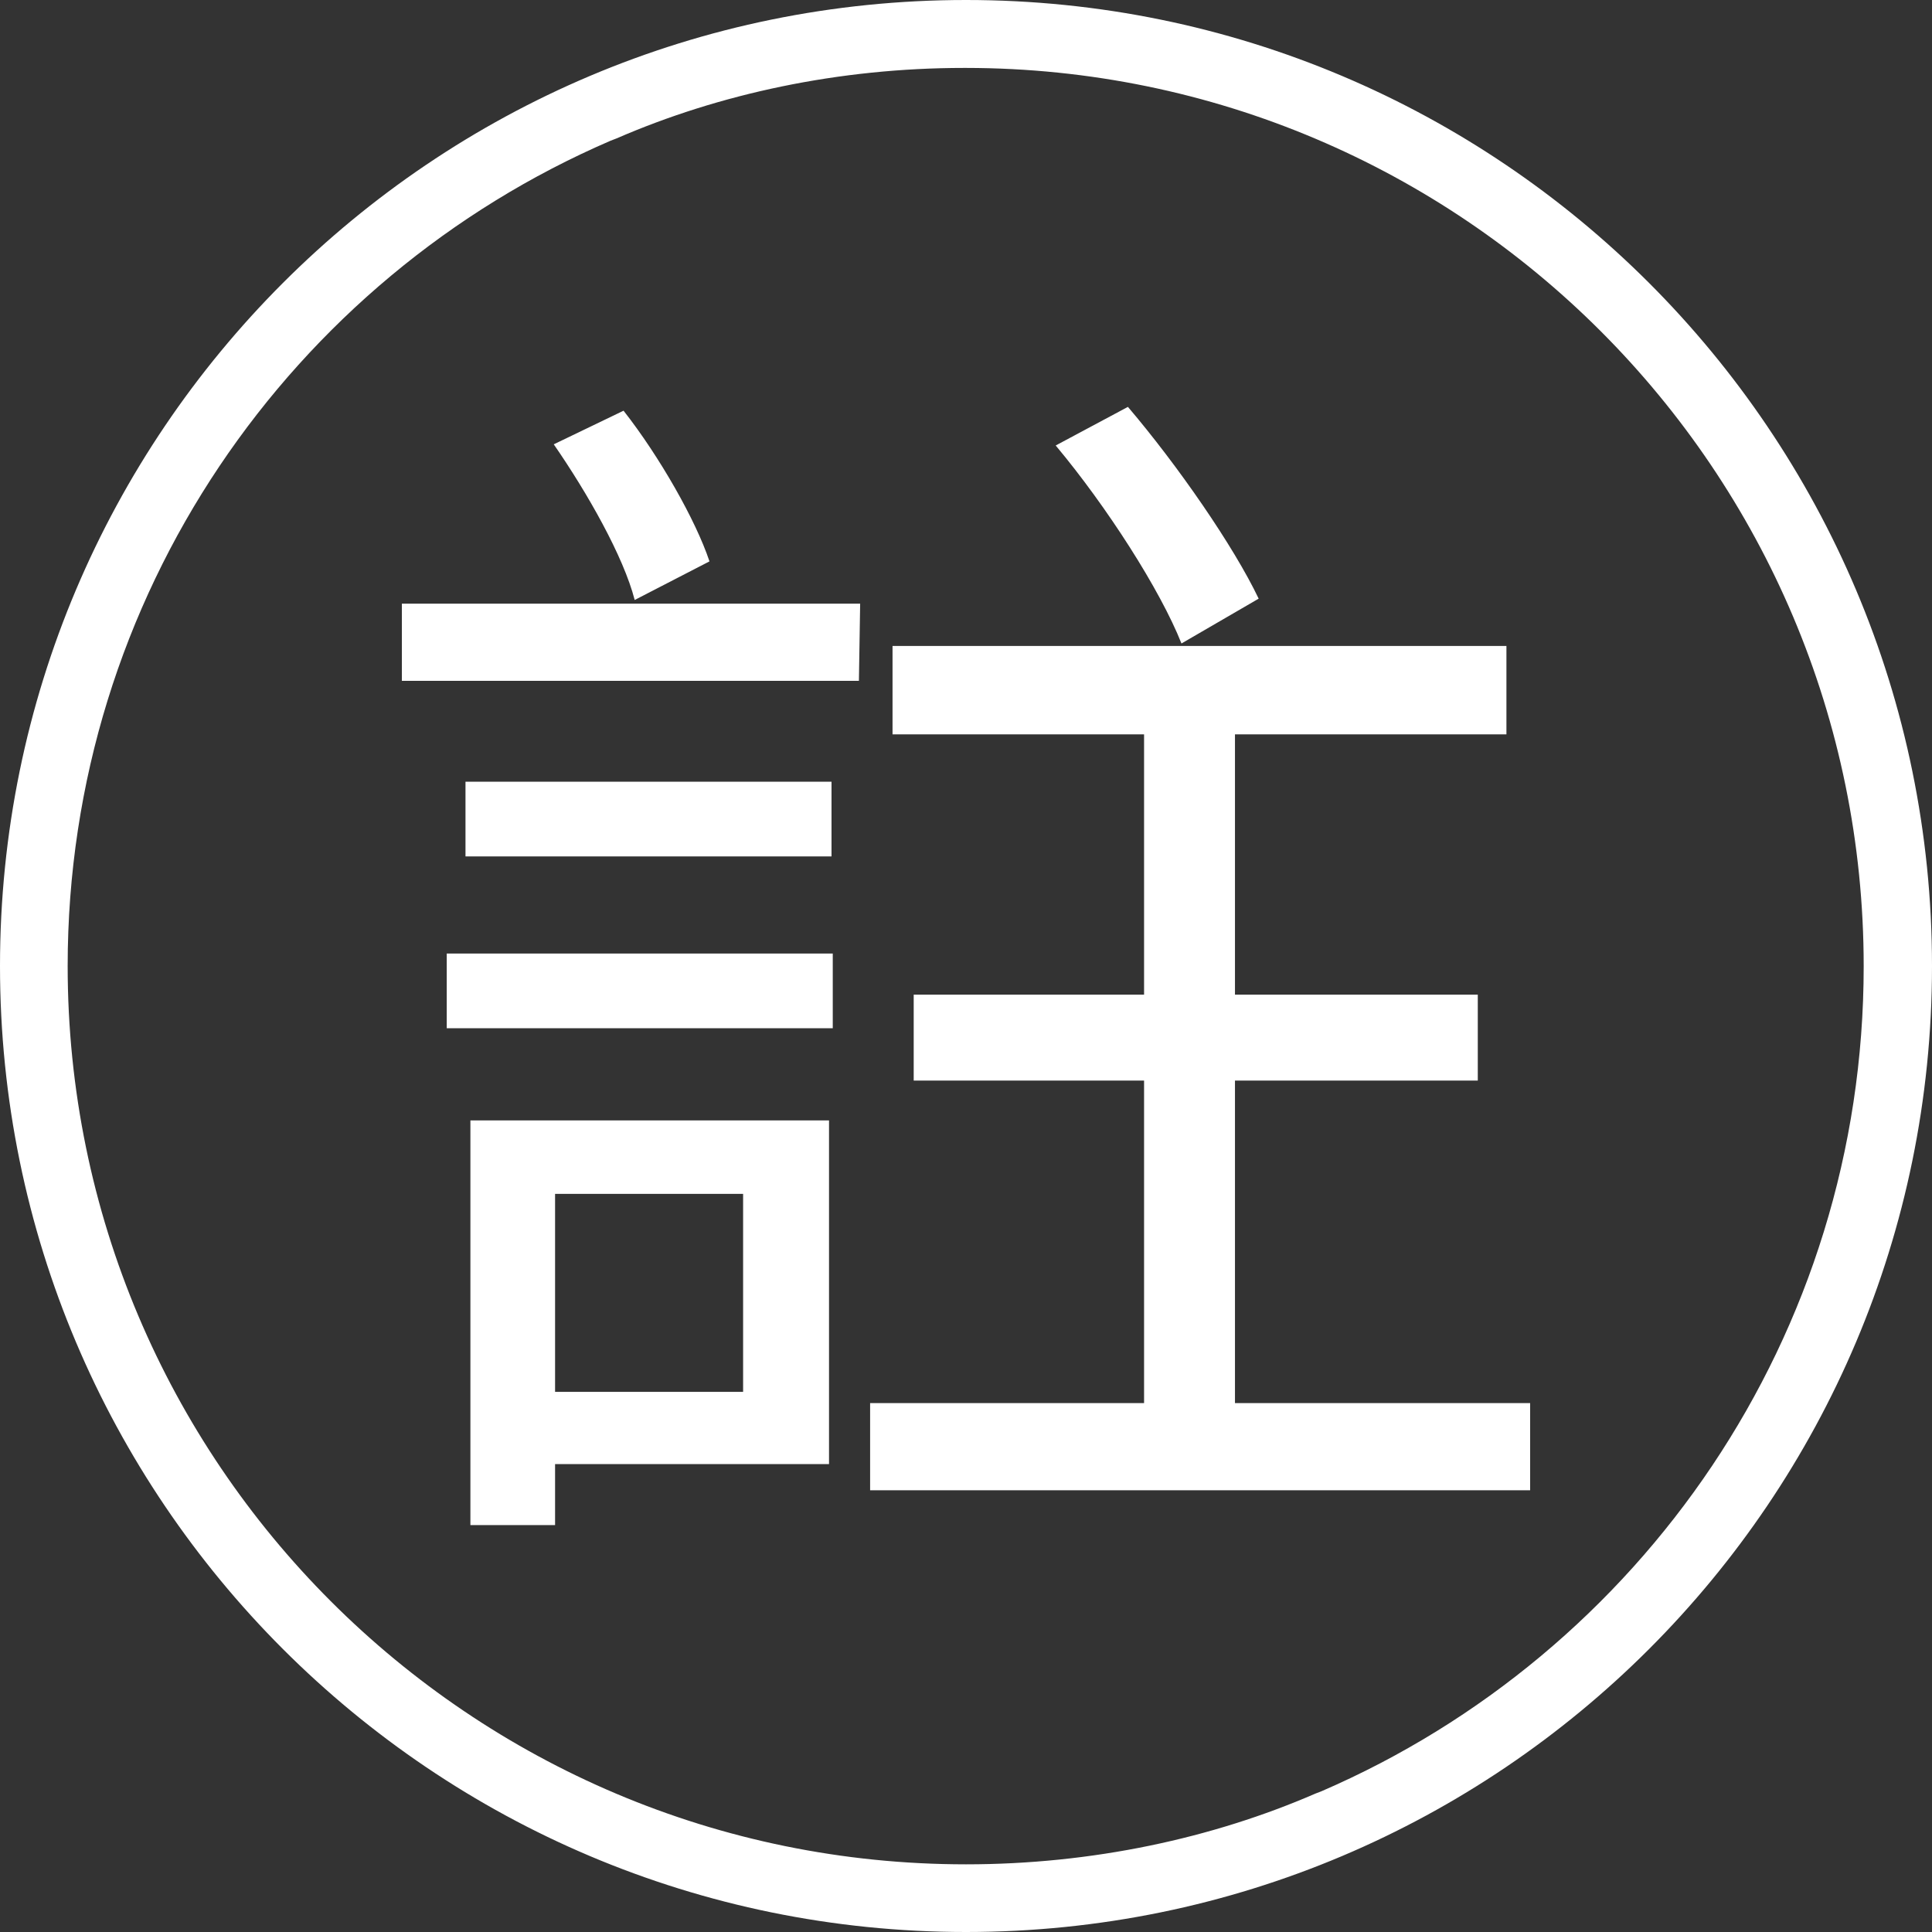 <!-- Generated by IcoMoon.io -->
<svg version="1.1" xmlns="http://www.w3.org/2000/svg" width="512" height="512" viewBox="0 0 512 512">
<rect x="0" y="0" width="512" height="512" fill="#333333" stroke="none"/>
<title></title>
<style type="text/css">
	path{fill:#fff;}
</style>
<g id="icomoon-ignore">
</g>
<path d="M256 18c131.408 0.099 237.897 106.648 237.897 238.070 0 97.963-59.169 182.106-143.719 218.642l-1.543 0.594c-27.339 11.862-59.182 18.762-92.635 18.762-131.481 0-238.067-106.587-238.067-238.067 0-98.028 59.248-182.216 143.887-218.712l1.545-0.593c27.196-11.819 58.875-18.695 92.16-18.695 0.167 0 0.334 0 0.501 0h-0.026zM256 0v0c-141.385 0-256 114.615-256 256v0c0 141.385 114.615 256 256 256v0c141.385 0 256-114.615 256-256v0c0-141.385-114.615-256-256-256zM106.5 159.97h121.45l-0.33 20.46h-121.12zM118.39 252.7h102.3v19.8h-102.3zM220.36 207.16v19.8h-97v-19.8zM219.7 388h-72.6v16.17h-22.44v-107.25h95.040zM168.2 159c-2.97-11.55-12.54-28.38-21.45-41.25l18.5-8.91c9.57 12.21 19.14 29.040 22.77 39.93zM147.1 316.39v52.47h49.83v-52.47zM405.5 371.83v23.1h-174.91v-23.1h72.6v-85.47h-61.050v-22.77h61.050v-68.97h-66.66v-23.43h162.69v23.43h-71.94v68.97h64.35v22.77h-64.35v85.47zM313.1 170.53c-5.61-14.19-19.8-36.3-33.33-52.47l19.14-10.23c13.2 15.5 28.050 36.96 34.65 50.82z"></path>
</svg>

